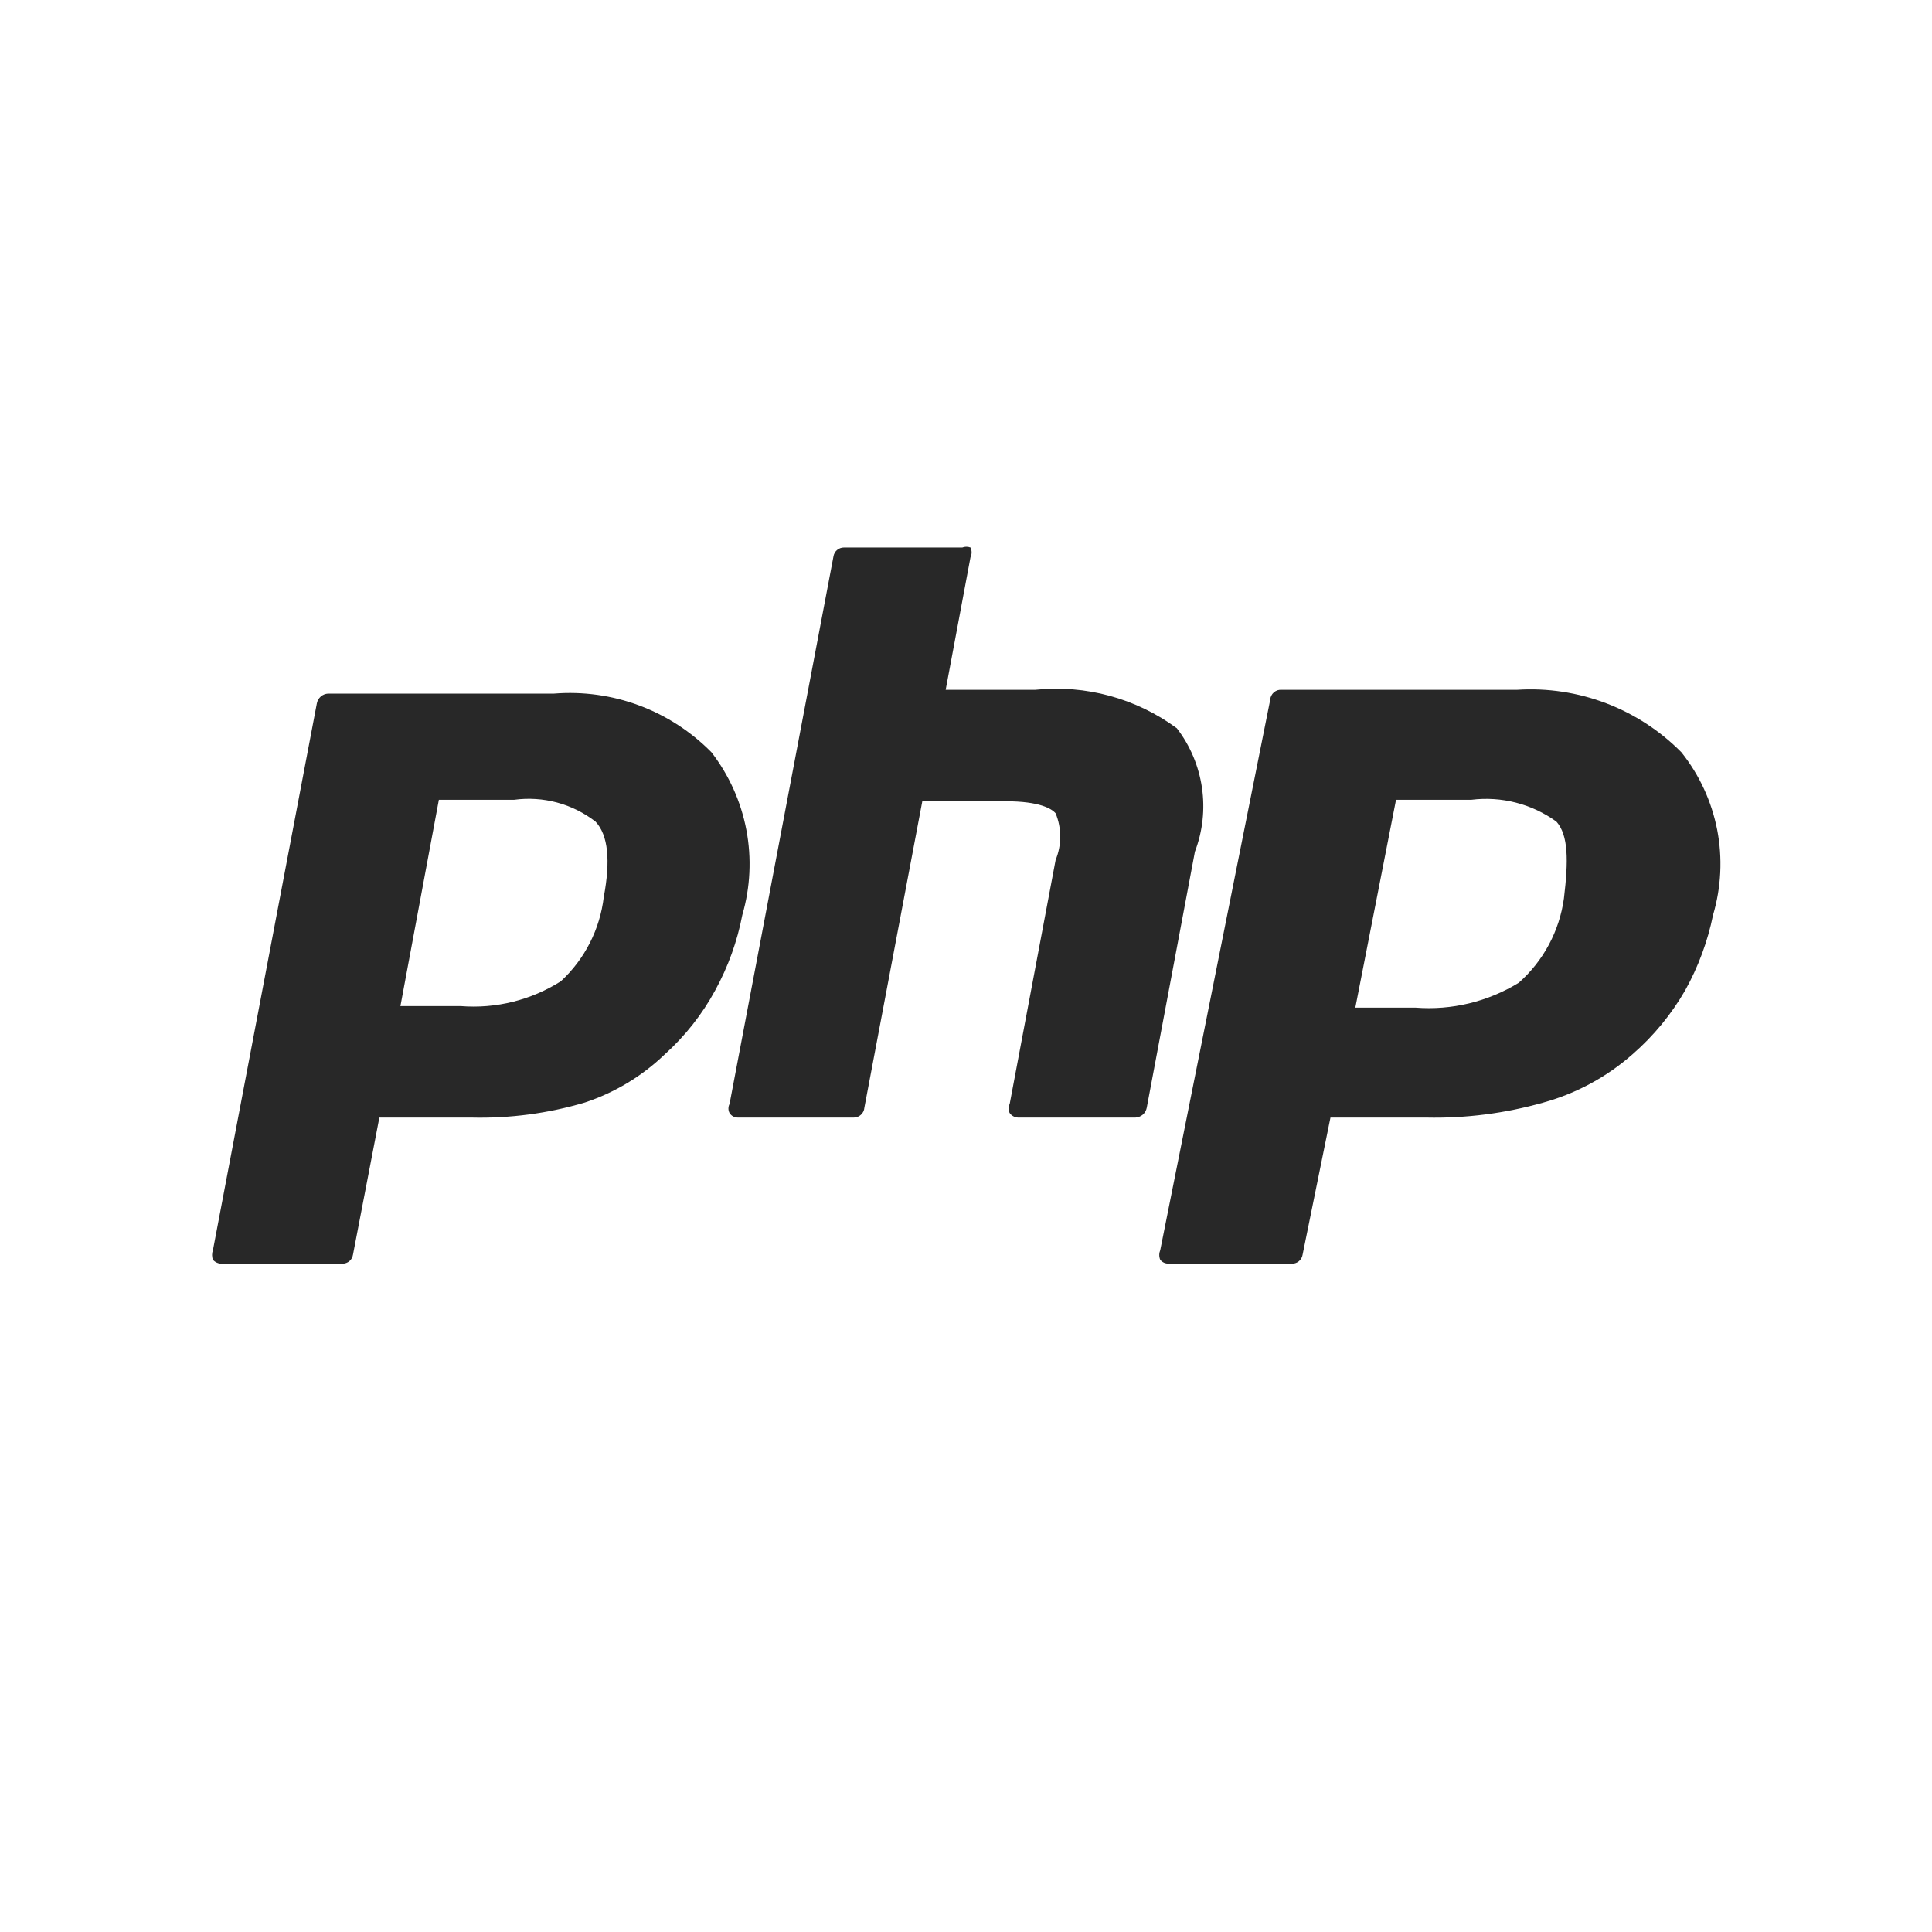 <svg width="31" height="31" viewBox="-3 -8 31 31" fill="none" xmlns="http://www.w3.org/2000/svg">
    <path d="M0.598 12.276H2.495C2.536 12.276 2.576 12.262 2.607 12.235C2.638 12.209 2.658 12.171 2.664 12.131L3.087 9.932H4.561C5.178 9.947 5.794 9.866 6.386 9.69C6.865 9.531 7.303 9.267 7.667 8.917C7.993 8.623 8.267 8.276 8.476 7.89C8.683 7.512 8.83 7.104 8.911 6.681C9.04 6.238 9.062 5.771 8.976 5.317C8.89 4.864 8.698 4.437 8.416 4.071C8.089 3.739 7.694 3.483 7.258 3.32C6.821 3.157 6.355 3.092 5.89 3.129H2.265C2.222 3.131 2.18 3.147 2.147 3.176C2.115 3.204 2.092 3.243 2.084 3.286L0.417 12.058C0.398 12.109 0.398 12.165 0.417 12.215C0.44 12.239 0.468 12.258 0.5 12.268C0.531 12.278 0.565 12.281 0.598 12.276ZM4.042 4.833H5.25C5.48 4.802 5.714 4.817 5.938 4.877C6.162 4.937 6.371 5.041 6.555 5.183C6.76 5.4 6.797 5.811 6.688 6.391C6.627 6.91 6.383 7.39 5.999 7.745C5.521 8.048 4.957 8.188 4.392 8.143H3.425L4.042 4.833ZM15.883 3.685C15.229 3.204 14.419 2.984 13.612 3.068H12.174L12.572 0.942C12.584 0.917 12.59 0.89 12.59 0.863C12.59 0.836 12.584 0.809 12.572 0.785C12.53 0.769 12.482 0.769 12.44 0.785H10.543C10.502 0.784 10.462 0.799 10.431 0.825C10.399 0.852 10.379 0.889 10.373 0.93L8.706 9.714C8.694 9.737 8.688 9.761 8.688 9.787C8.688 9.812 8.694 9.837 8.706 9.859C8.72 9.882 8.74 9.9 8.763 9.913C8.786 9.925 8.812 9.932 8.839 9.932H10.7C10.742 9.932 10.784 9.916 10.815 9.886C10.847 9.857 10.866 9.817 10.869 9.775L11.799 4.857H13.14C13.684 4.857 13.877 4.978 13.938 5.05C13.987 5.169 14.012 5.296 14.012 5.425C14.012 5.553 13.987 5.68 13.938 5.799L13.201 9.714C13.189 9.737 13.183 9.761 13.183 9.787C13.183 9.812 13.189 9.837 13.201 9.859C13.216 9.881 13.236 9.899 13.259 9.911C13.282 9.924 13.307 9.931 13.334 9.932H15.219C15.262 9.93 15.304 9.913 15.337 9.885C15.37 9.856 15.392 9.817 15.4 9.775L16.173 5.666C16.298 5.339 16.337 4.985 16.286 4.638C16.235 4.291 16.097 3.963 15.883 3.685ZM21.345 3.068H17.563C17.541 3.067 17.518 3.069 17.497 3.076C17.476 3.084 17.456 3.095 17.44 3.109C17.423 3.124 17.409 3.142 17.399 3.162C17.389 3.181 17.383 3.203 17.382 3.225L15.617 12.058C15.607 12.083 15.601 12.11 15.601 12.137C15.601 12.164 15.607 12.191 15.617 12.215C15.634 12.235 15.654 12.25 15.677 12.261C15.7 12.271 15.725 12.276 15.75 12.276H17.72C17.763 12.279 17.806 12.266 17.839 12.239C17.873 12.212 17.895 12.174 17.901 12.131L18.348 9.932H19.883C20.52 9.946 21.155 9.864 21.768 9.69C22.296 9.543 22.783 9.279 23.194 8.917C23.531 8.624 23.817 8.277 24.04 7.89C24.25 7.512 24.401 7.105 24.487 6.681C24.618 6.237 24.641 5.769 24.553 5.314C24.464 4.86 24.268 4.433 23.979 4.071C23.637 3.725 23.226 3.457 22.771 3.284C22.317 3.111 21.83 3.037 21.345 3.068ZM22.094 6.415C22.022 6.939 21.765 7.419 21.369 7.769C20.873 8.073 20.294 8.213 19.714 8.168H18.747L19.4 4.833H20.608C21.091 4.773 21.578 4.898 21.973 5.183C22.167 5.4 22.167 5.811 22.094 6.415Z" fill="#282828"/>
</svg>
